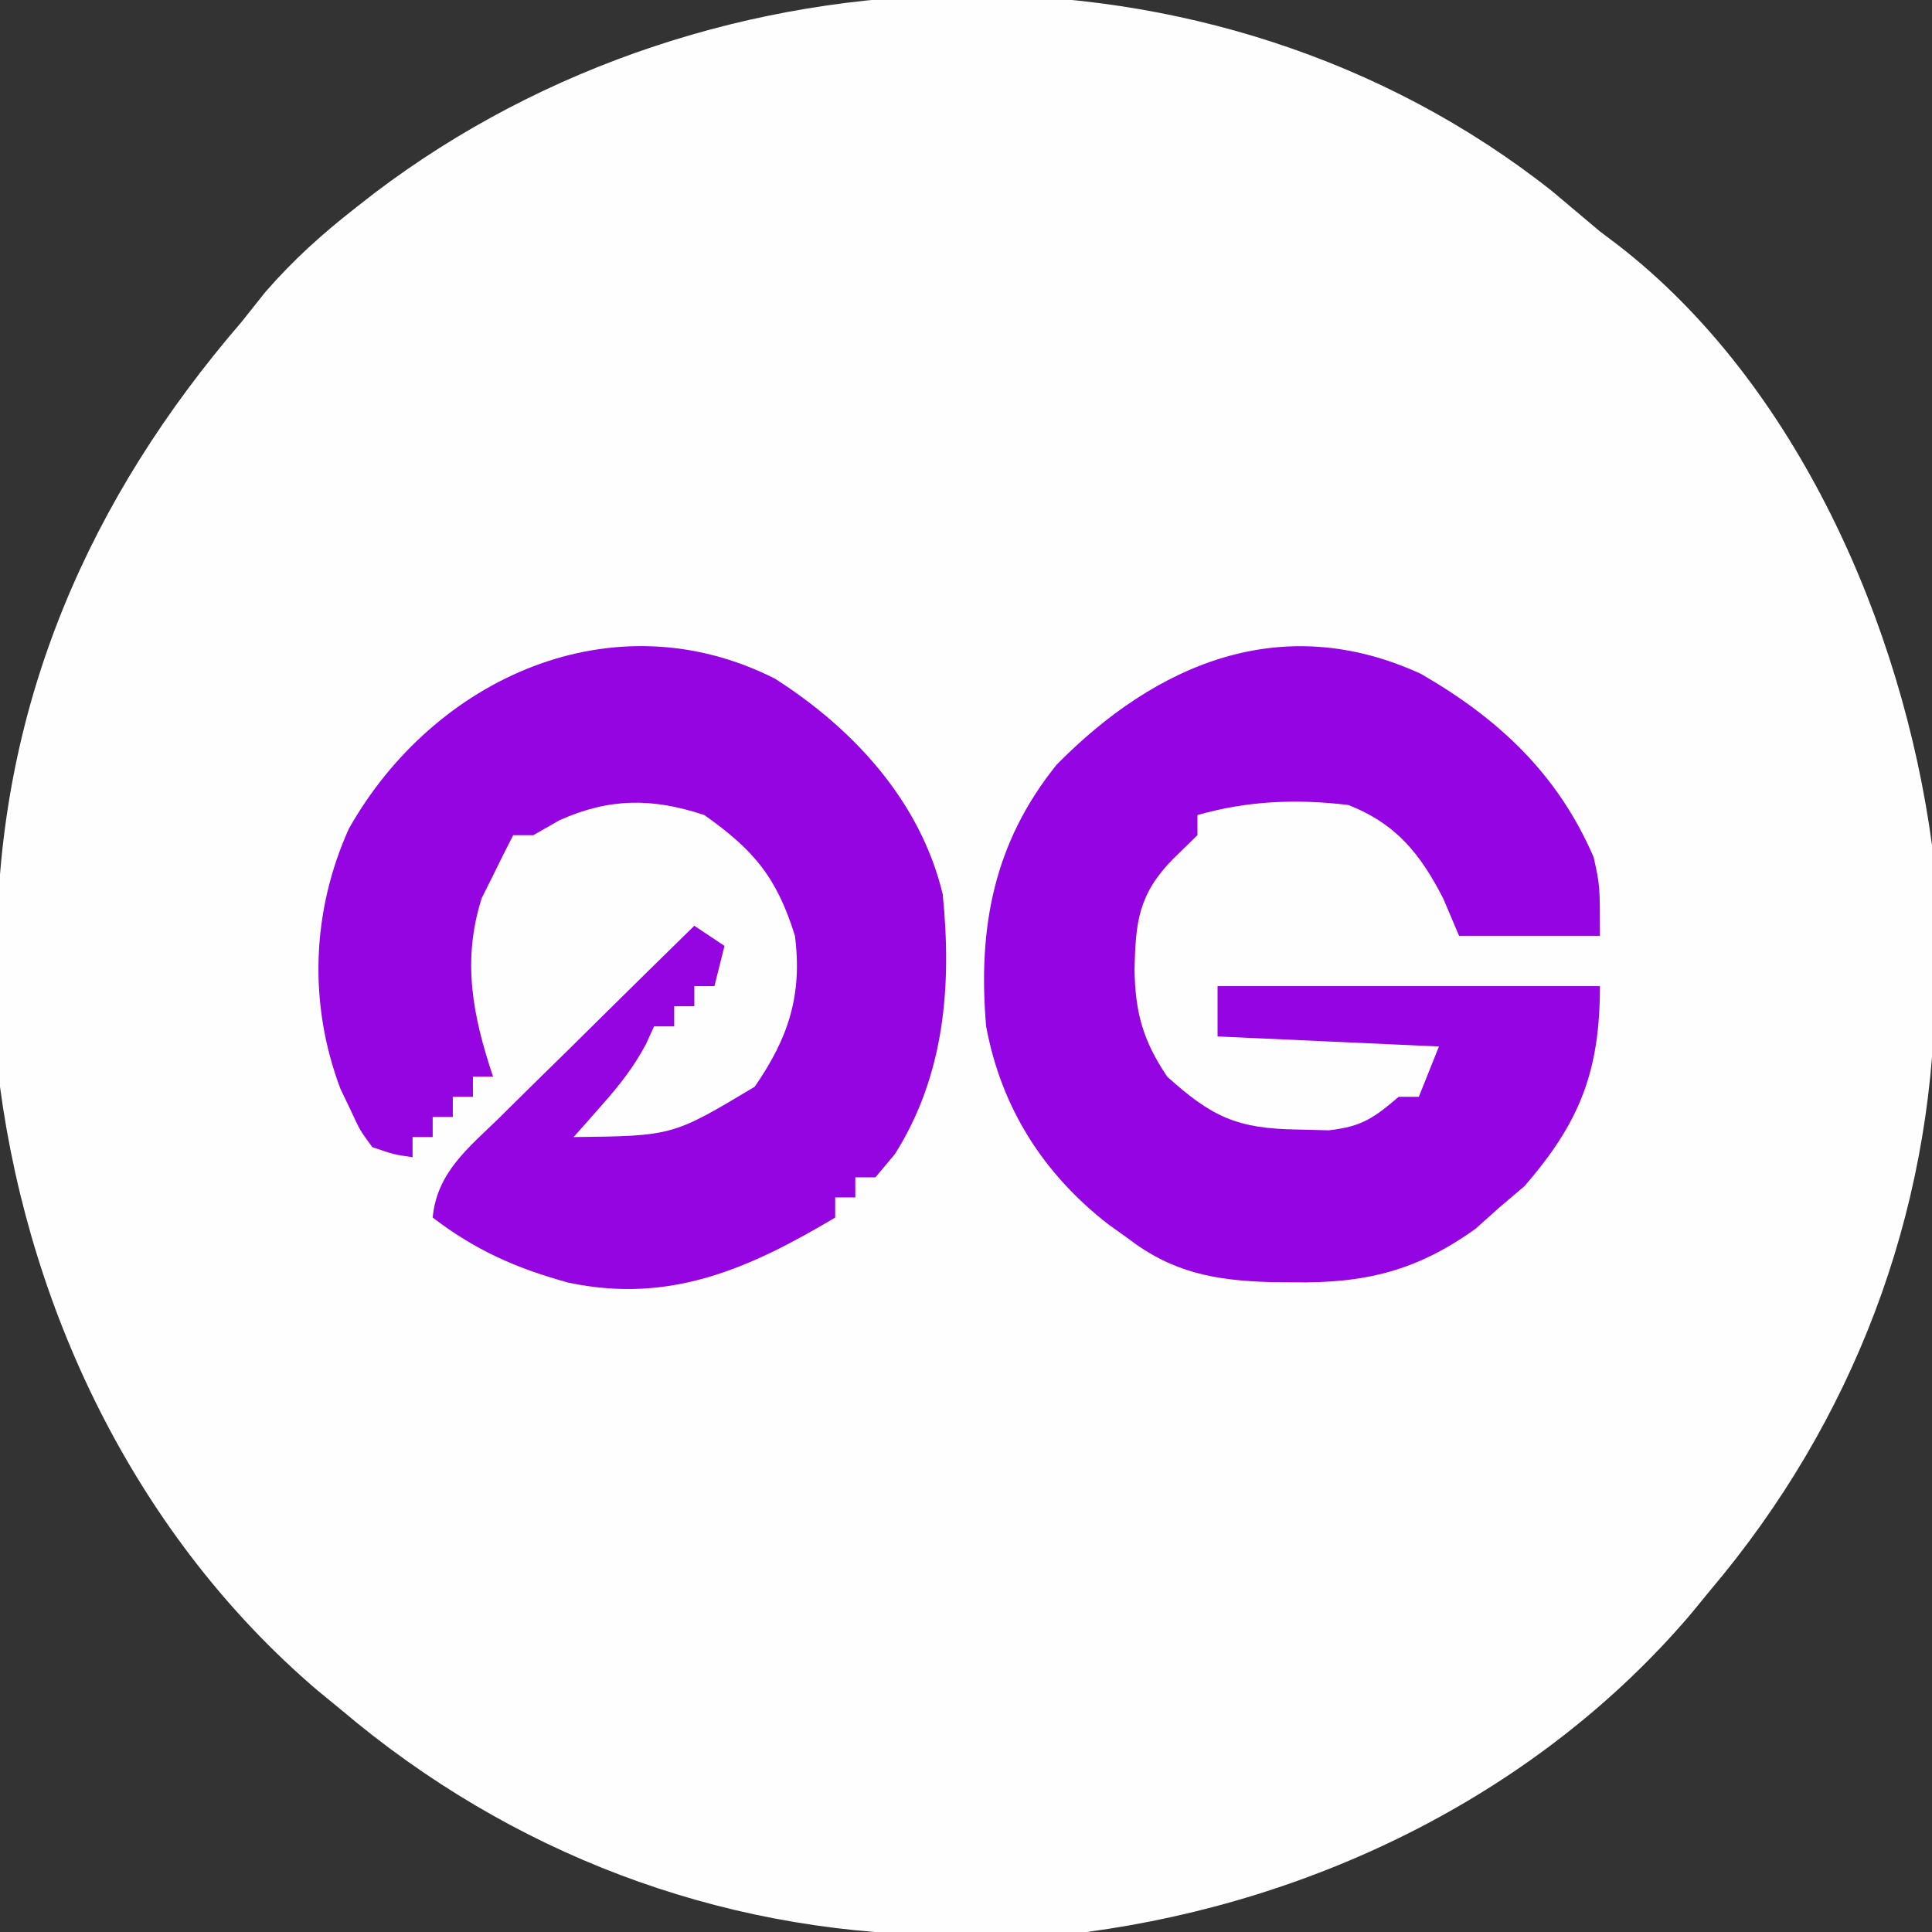 <svg xmlns="http://www.w3.org/2000/svg" version="1.1" width="192" height="192">
    <rect width="100%" height="100%" fill="#333333" stroke="none"/>
    <path d="M0 0 C1.586 1.33 3.17 2.663 4.75 4 C5.638 4.669 5.638 4.669 6.543 5.352 C24.349 19.14 34.83 43.231 37.75 65 C38.029 68.922 38.085 72.819 38.062 76.75 C38.057 77.8 38.051 78.85 38.045 79.931 C37.706 101.776 29.885 122.276 15.75 139 C14.748 140.22 14.748 140.22 13.727 141.465 C-1.363 159.142 -23.362 169.93 -46.25 173 C-50.172 173.279 -54.069 173.335 -58 173.312 C-59.05 173.307 -60.1 173.301 -61.181 173.295 C-83.026 172.956 -103.526 165.135 -120.25 151 C-121.063 150.332 -121.877 149.665 -122.715 148.977 C-140.392 133.887 -151.18 111.888 -154.25 89 C-154.529 85.078 -154.585 81.181 -154.562 77.25 C-154.557 76.2 -154.551 75.15 -154.545 74.069 C-154.183 50.739 -145.399 30.573 -130.25 13 C-129.465 12.014 -128.68 11.028 -127.871 10.012 C-125.086 6.812 -122.208 4.226 -118.875 1.625 C-118.271 1.153 -117.666 0.681 -117.044 0.195 C-83.282 -25.425 -33.674 -26.636 0 0 Z " fill="#FEFEFE" transform="translate(154.25,19)"/>
    <path d="M0 0 C7.86 5.007 14.485 12.228 16.688 21.438 C17.589 30.457 16.909 39.373 11.938 47.25 C11.298 48.013 10.659 48.776 10 49.562 C9.34 49.562 8.68 49.562 8 49.562 C8 50.222 8 50.883 8 51.562 C7.34 51.562 6.68 51.562 6 51.562 C6 52.222 6 52.883 6 53.562 C-2.54 58.636 -10.428 62.171 -20.52 60.027 C-25.696 58.607 -29.736 56.817 -34 53.562 C-33.584 49.098 -30.474 46.656 -27.434 43.703 C-26.88 43.154 -26.327 42.605 -25.756 42.039 C-23.99 40.289 -22.214 38.551 -20.438 36.812 C-19.237 35.627 -18.037 34.441 -16.838 33.254 C-13.9 30.349 -10.952 27.453 -8 24.562 C-7.01 25.223 -6.02 25.883 -5 26.562 C-5.33 27.883 -5.66 29.203 -6 30.562 C-6.66 30.562 -7.32 30.562 -8 30.562 C-8 31.223 -8 31.883 -8 32.562 C-8.66 32.562 -9.32 32.562 -10 32.562 C-10 33.222 -10 33.883 -10 34.562 C-10.66 34.562 -11.32 34.562 -12 34.562 C-12.266 35.145 -12.531 35.728 -12.805 36.328 C-14.033 38.624 -15.403 40.366 -17.125 42.312 C-17.664 42.926 -18.203 43.54 -18.758 44.172 C-19.168 44.631 -19.578 45.09 -20 45.562 C-10.16 45.452 -10.16 45.452 -2 40.562 C1.335 35.738 2.754 31.485 2 25.562 C0.179 19.696 -2.129 17.013 -7 13.562 C-12.196 11.831 -16.441 11.87 -21.375 14.062 C-22.241 14.557 -23.108 15.053 -24 15.562 C-24.66 15.562 -25.32 15.562 -26 15.562 C-26.686 16.886 -27.348 18.222 -28 19.562 C-28.371 20.305 -28.742 21.047 -29.125 21.812 C-31.115 28.065 -30.011 33.529 -28 39.562 C-28.66 39.562 -29.32 39.562 -30 39.562 C-30 40.222 -30 40.883 -30 41.562 C-30.66 41.562 -31.32 41.562 -32 41.562 C-32 42.222 -32 42.883 -32 43.562 C-32.66 43.562 -33.32 43.562 -34 43.562 C-34 44.222 -34 44.883 -34 45.562 C-34.66 45.562 -35.32 45.562 -36 45.562 C-36 46.222 -36 46.883 -36 47.562 C-37.863 47.297 -37.863 47.297 -40 46.562 C-41.23 44.891 -41.23 44.891 -42.188 42.812 C-42.511 42.137 -42.835 41.462 -43.168 40.766 C-46.367 32.296 -46.027 23.119 -42.328 14.914 C-33.866 -0.069 -16.082 -8.131 0 0 Z " fill="#9505E2" transform="translate(77,67.438)"/>
    <path d="M0 0 C7.719 4.447 13.601 9.945 17.172 18.223 C17.797 21.035 17.797 21.035 17.797 26.035 C13.177 26.035 8.557 26.035 3.797 26.035 C3.281 24.818 2.766 23.601 2.234 22.348 C-0.043 17.895 -2.466 14.892 -7.203 13.035 C-12.334 12.41 -17.226 12.613 -22.203 14.035 C-22.203 14.695 -22.203 15.355 -22.203 16.035 C-23.008 16.819 -23.812 17.603 -24.641 18.41 C-28.062 21.915 -28.353 24.633 -28.453 29.41 C-28.39 33.654 -27.619 36.453 -25.203 40.035 C-20.771 44.035 -18.248 45.198 -12.328 45.285 C-10.754 45.324 -10.754 45.324 -9.148 45.363 C-5.862 44.997 -4.67 44.137 -2.203 42.035 C-1.543 42.035 -0.883 42.035 -0.203 42.035 C0.457 40.385 1.117 38.735 1.797 37.035 C-9.093 36.54 -9.093 36.54 -20.203 36.035 C-20.203 34.385 -20.203 32.735 -20.203 31.035 C-7.663 31.035 4.877 31.035 17.797 31.035 C17.797 39.478 15.809 44.571 10.297 50.91 C9.472 51.611 8.647 52.313 7.797 53.035 C7.013 53.736 6.229 54.438 5.422 55.16 C-0.46 59.361 -5.557 60.572 -12.641 60.473 C-13.392 60.465 -14.143 60.458 -14.917 60.45 C-20.499 60.283 -24.699 59.513 -29.203 56.035 C-29.813 55.599 -30.423 55.164 -31.051 54.715 C-37.53 49.68 -41.694 43.13 -43.203 35.035 C-44.037 25.248 -42.465 16.82 -36.203 9.035 C-26.345 -0.977 -13.846 -6.361 0 0 Z " fill="#9504E2" transform="translate(141.203,66.965)"/>
</svg>